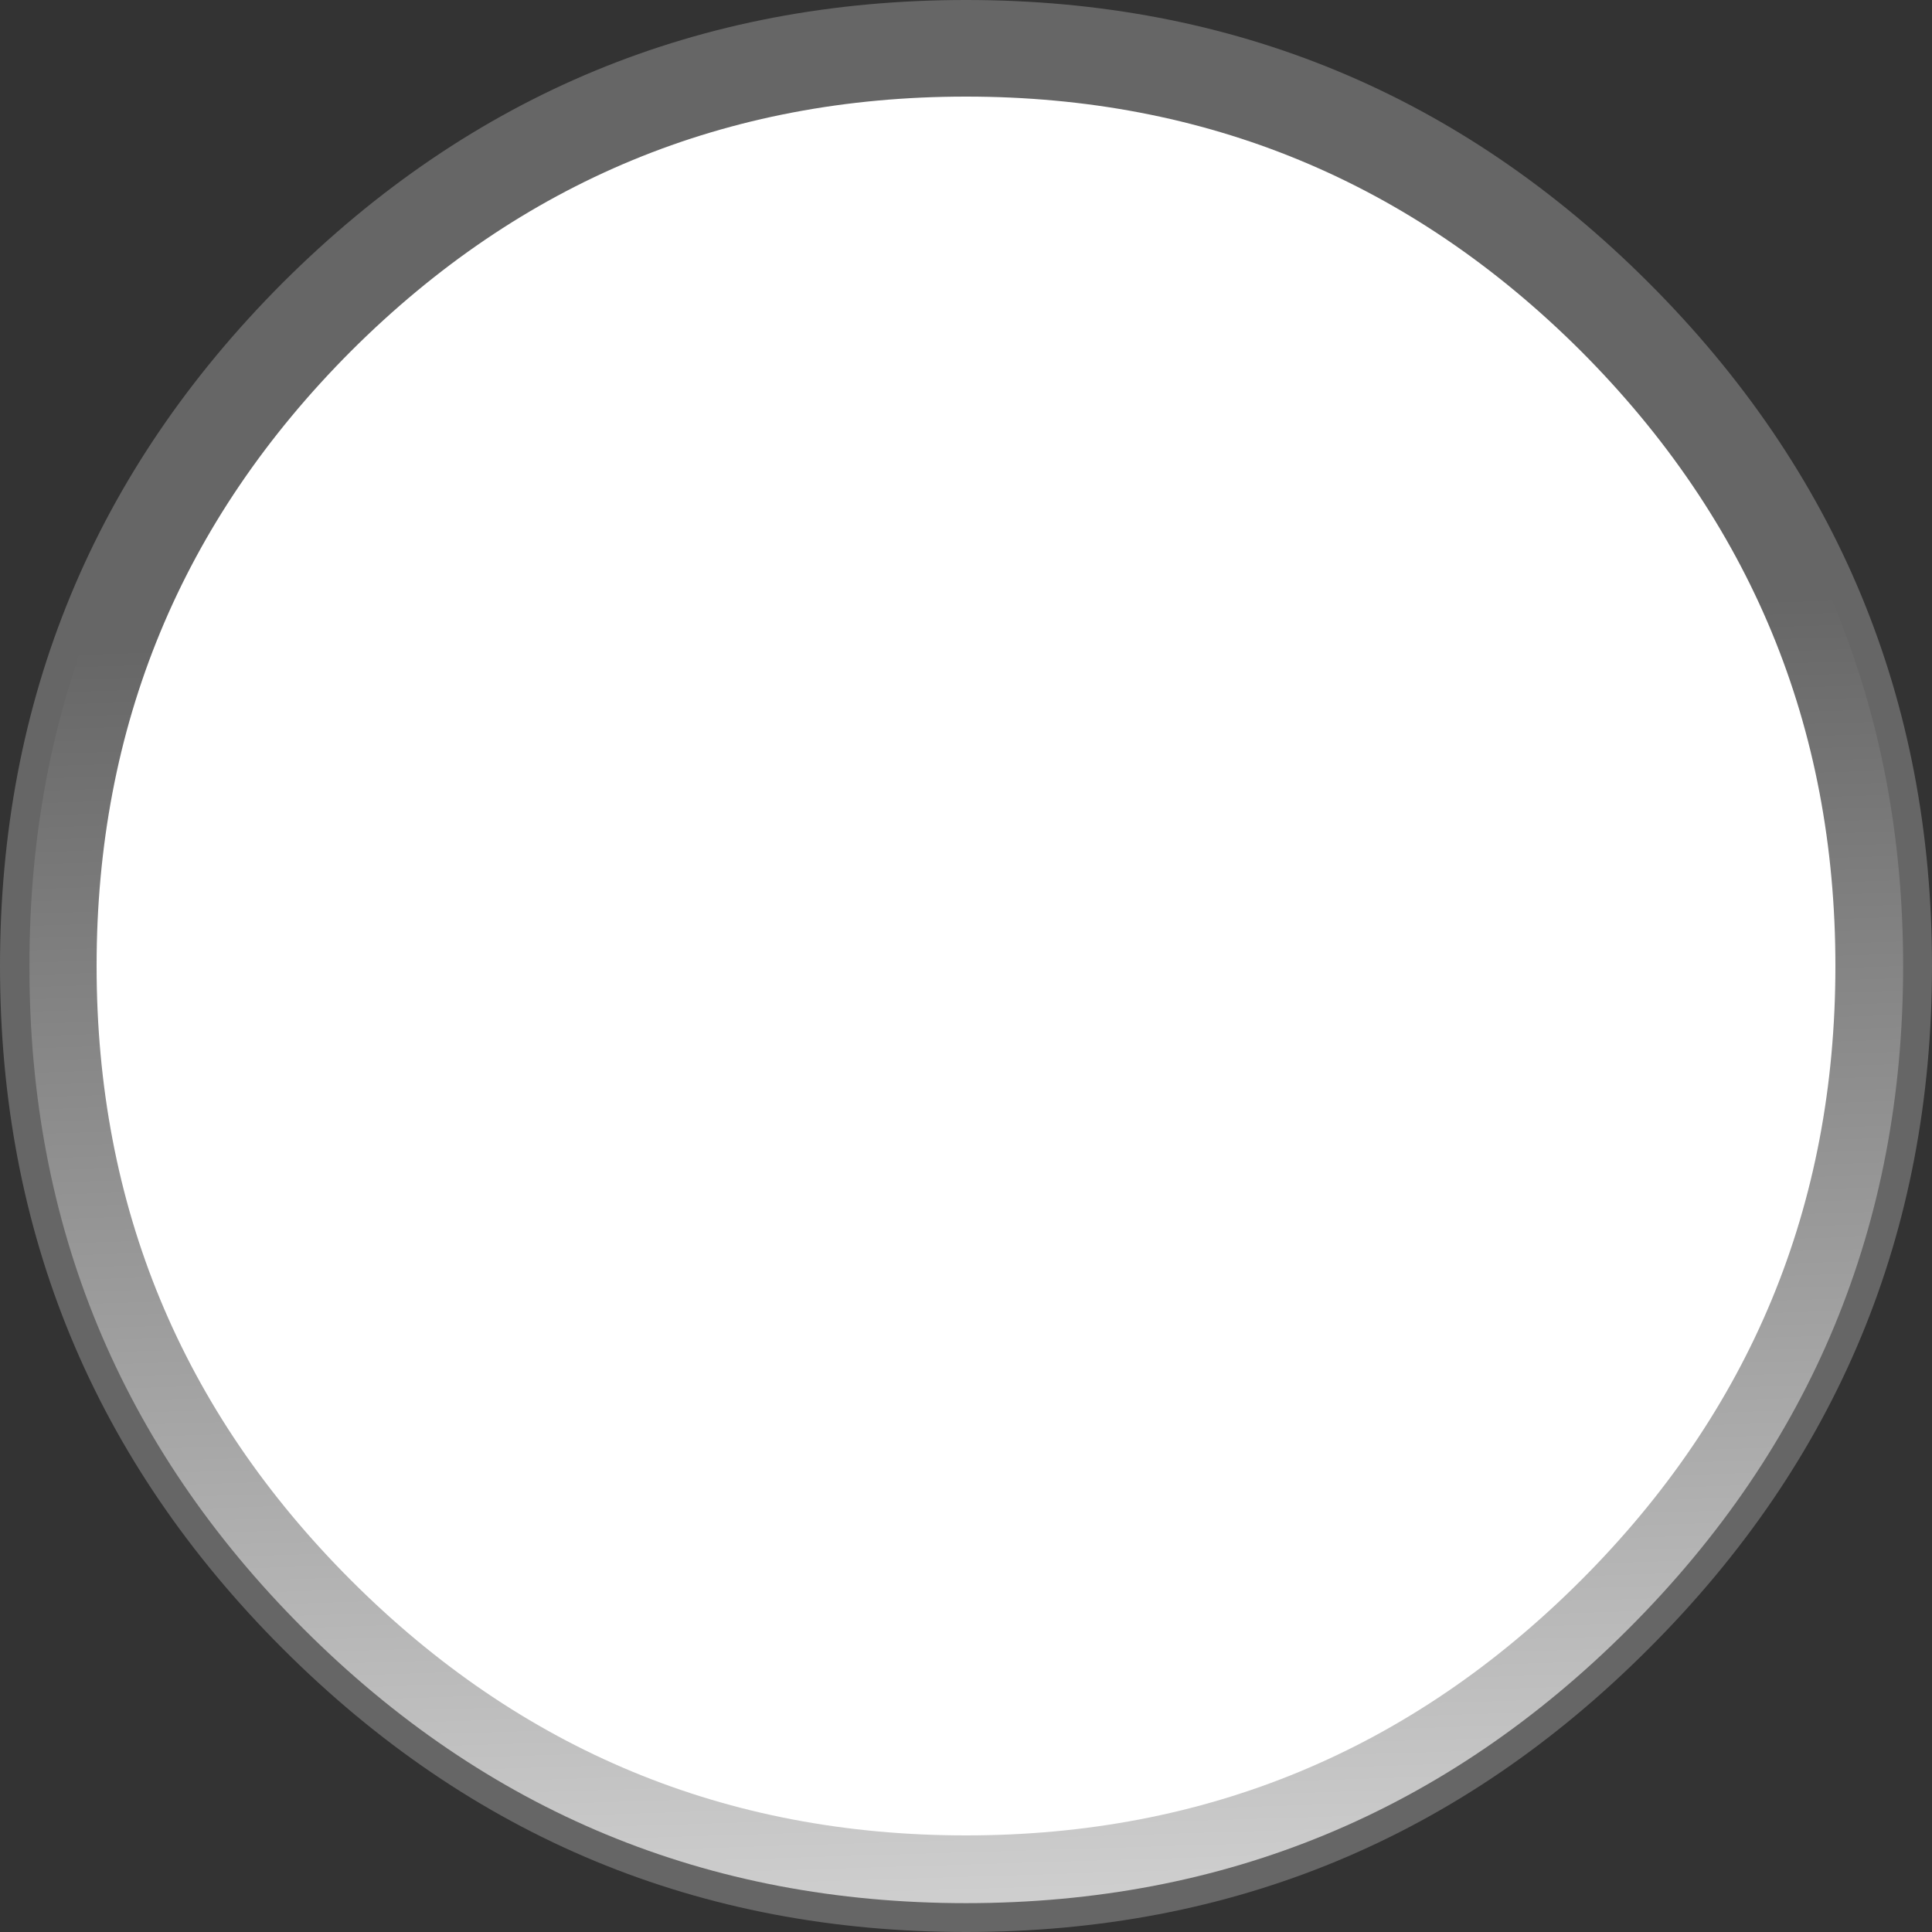 <?xml version="1.0" encoding="UTF-8" standalone="no"?>
<svg xmlns:xlink="http://www.w3.org/1999/xlink" height="164.0px" width="164.0px" xmlns="http://www.w3.org/2000/svg">
  <rect width="100%" height="100%" fill="#333333" stroke="none"/>
  <g transform="matrix(1.0, 0.0, 0.0, 1.0, -578.85, -36.0)">
    <path d="M718.8 60.0 Q742.85 84.05 742.85 118.0 742.85 151.95 718.8 175.95 694.8 200.0 660.85 200.0 626.9 200.0 602.85 175.95 578.85 151.95 578.85 118.0 578.85 84.05 602.85 60.0 626.9 36.0 660.85 36.0 694.8 36.0 718.8 60.0" fill="#666666" fill-rule="evenodd" stroke="none"/>
    <path d="M717.1 61.75 Q740.4 85.05 740.4 118.0 740.4 150.95 717.1 174.25 693.8 197.55 660.85 197.55 627.9 197.55 604.6 174.25 581.3 150.95 581.35 118.0 581.3 85.05 604.6 61.75 627.9 38.45 660.85 38.5 693.8 38.45 717.1 61.75" fill="url(#gradient0)" fill-rule="evenodd" stroke="none"/>
    <path d="M713.05 65.8 Q734.65 87.45 734.65 118.0 734.65 148.55 713.05 170.15 691.4 191.8 660.85 191.8 630.3 191.8 608.65 170.15 587.05 148.55 587.05 118.0 587.05 87.45 608.65 65.8 630.3 44.2 660.85 44.2 691.4 44.2 713.05 65.8" fill="#ffffff" fill-rule="evenodd" stroke="none"/>
  </g>
  <defs>
    <linearGradient gradientTransform="matrix(-0.003, -0.097, 0.097, -0.003, 669.95, 168.0)" gradientUnits="userSpaceOnUse" id="gradient0" spreadMethod="pad" x1="-819.2" x2="819.2">
      <stop offset="0.0" stop-color="#ffffff"/>
      <stop offset="1.0" stop-color="#666666"/>
    </linearGradient>
  </defs>
</svg>
